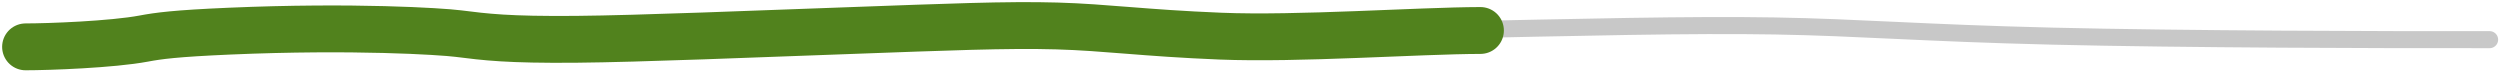 <svg width="587" height="17" viewBox="0 0 587 17" fill="none" xmlns="http://www.w3.org/2000/svg" data-draw="true" data-stagger="1" data-delay="0.25">
<path d="M6 11C15.163 11 40.459 10.453 53.075 9.057C58.857 8.417 65.566 7.863 87.213 7.311C136.655 6.049 171.581 7.389 178.252 7.882C189.184 8.69 198.042 9.371 225.273 9.229C250.368 9.097 298.335 7.944 335.319 7.158C372.303 6.372 396.845 5.756 416.724 6.095C436.603 6.434 451.075 7.746 481.899 8.486C512.722 9.226 559.457 9.354 584.562 9.31" stroke="#C8C8C8" stroke-width="4" stroke-linecap="round"/>
<path d="M6 11C11.402 11 26.315 10.453 33.752 9.057C37.161 8.417 41.117 7.863 53.879 7.311C83.027 6.049 103.617 7.389 107.55 7.882C113.995 8.69 119.217 9.371 135.271 9.229C150.065 9.097 178.344 7.944 200.147 7.158C221.951 6.372 236.42 5.756 248.139 6.095C259.859 6.434 268.391 7.746 286.562 8.486C304.734 9.226 332.81 7.201 347.61 7.158" stroke="#51821D" stroke-width="11" stroke-linecap="round"/>
</svg>
